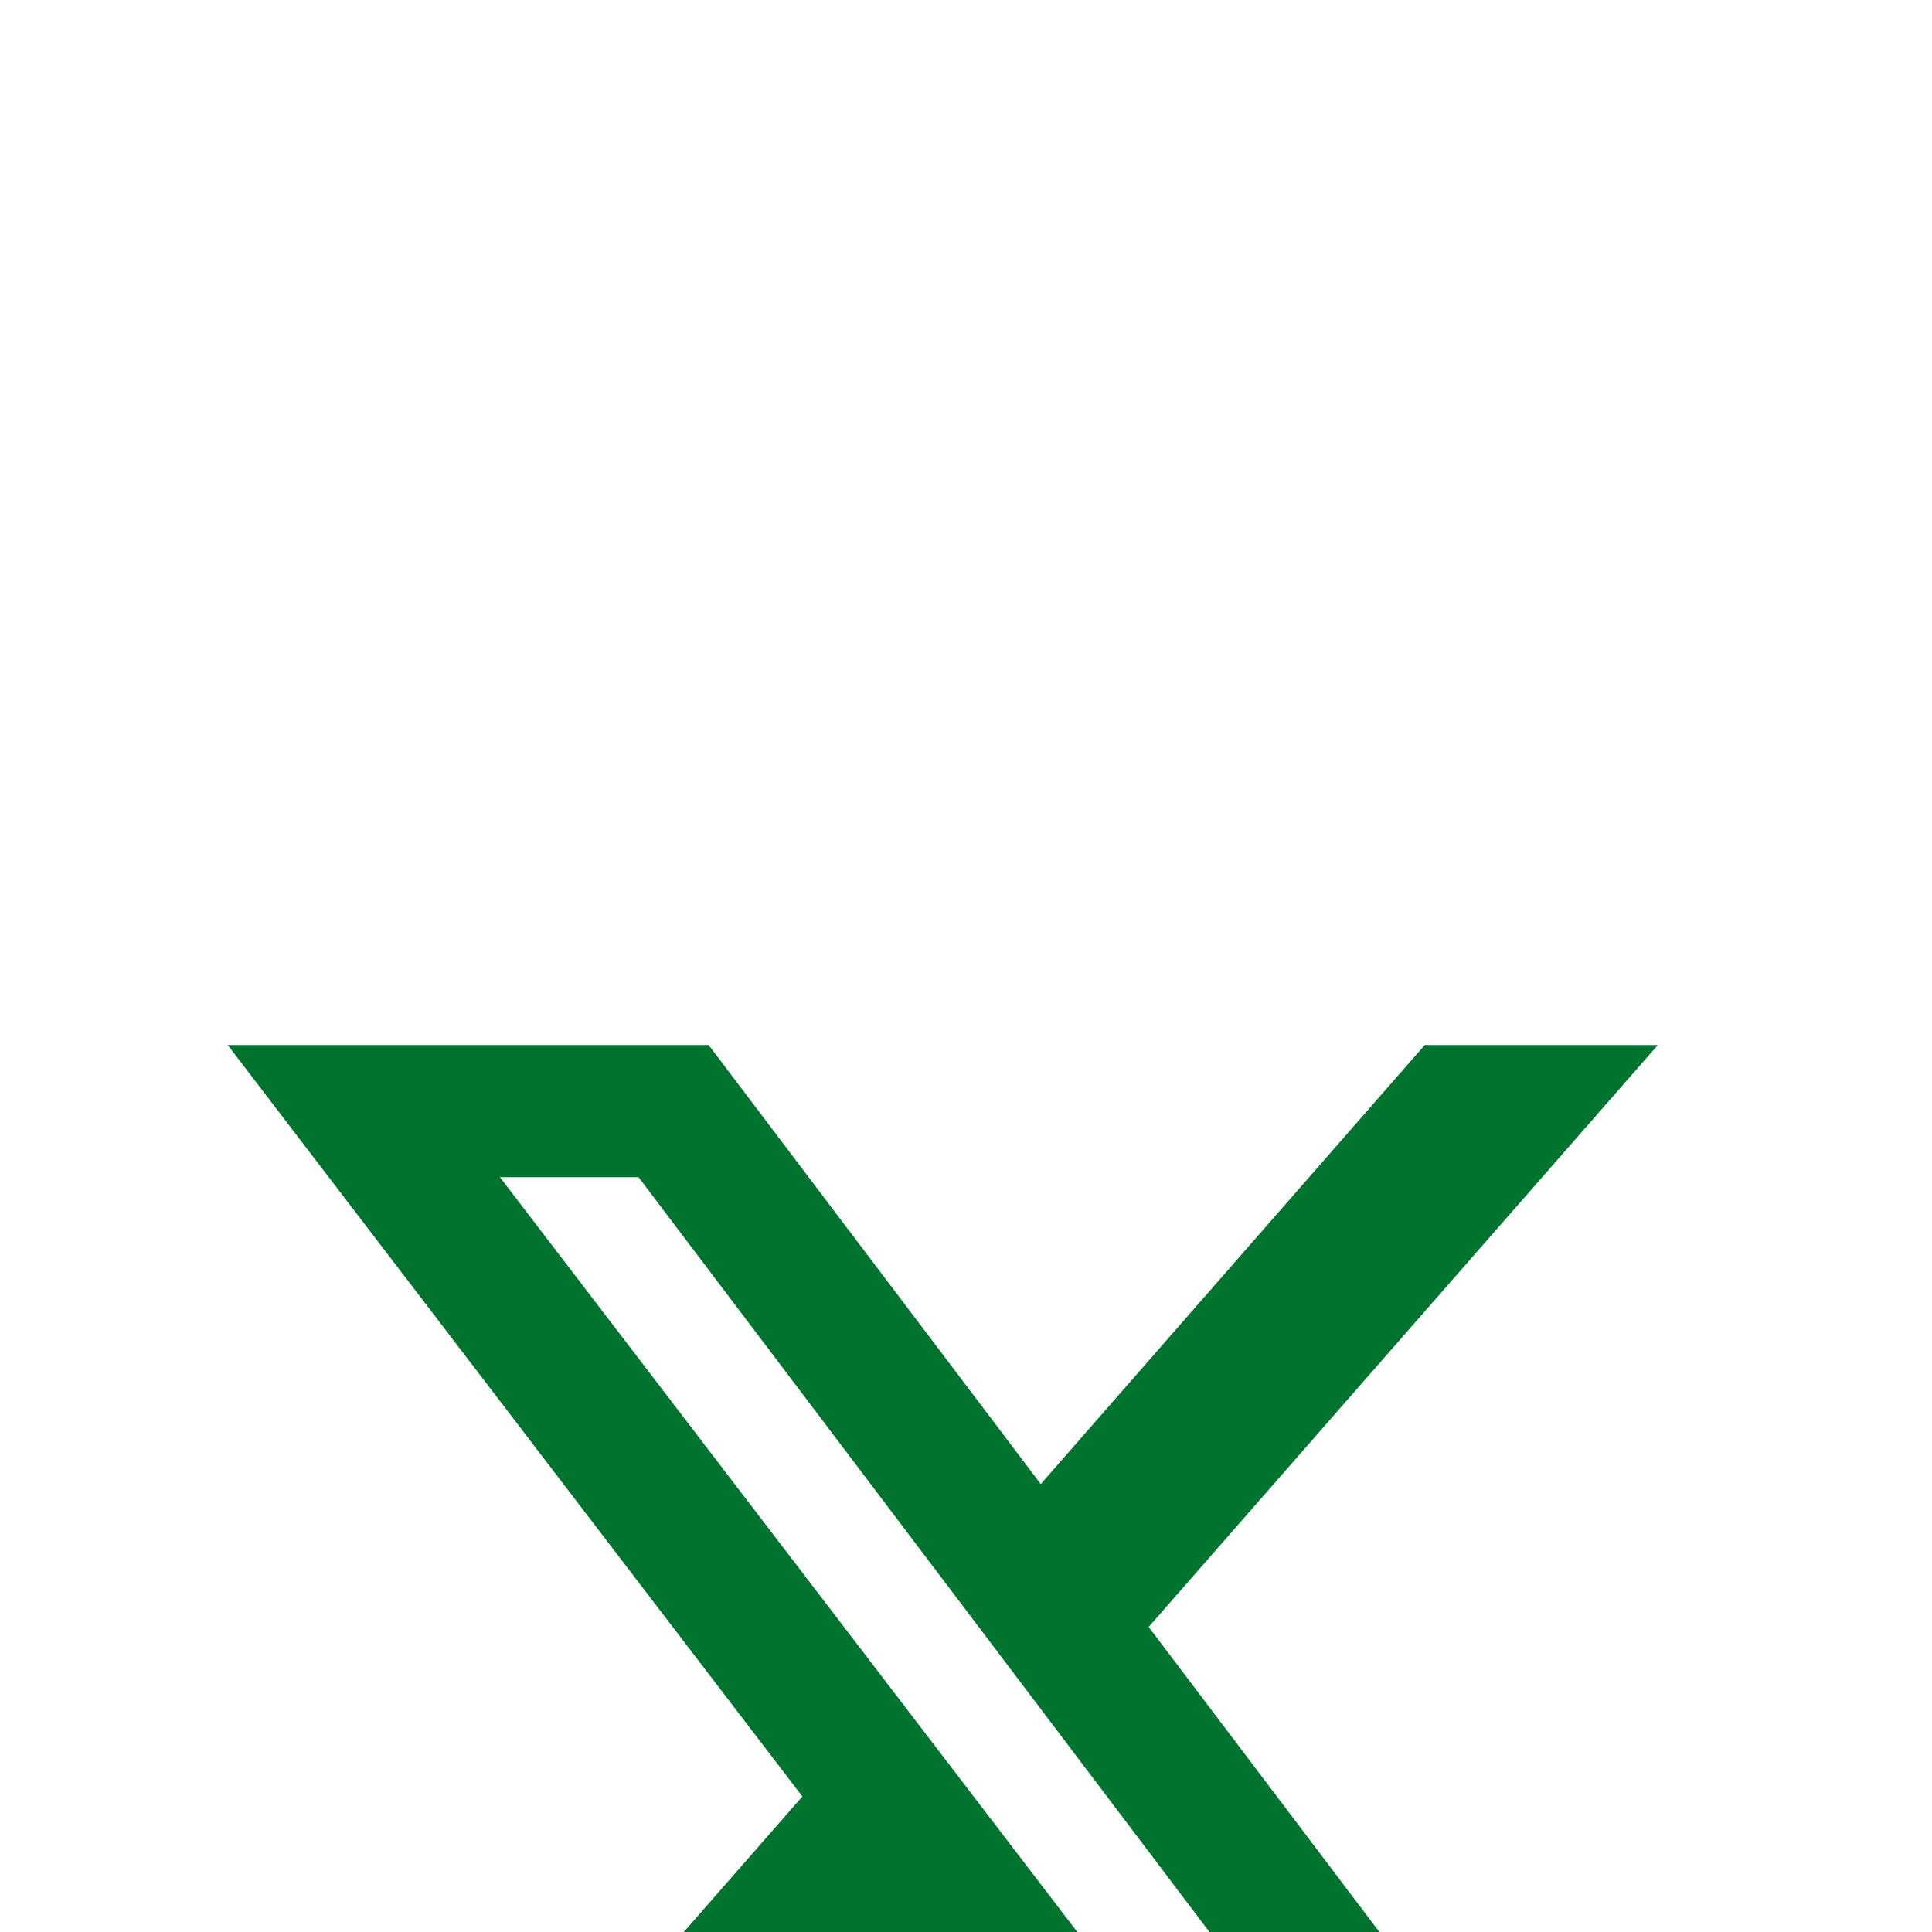 <svg width="20" height="20" viewBox="0 0 20 20" fill="none" xmlns="http://www.w3.org/2000/svg">
<g id="akar-icons:twitter-fill" filter="url(#filter0_i_52_512)">
<g id="Group" filter="url(#filter1_i_52_512)">
<path id="Vector" d="M14.749 2.818H17.162L11.891 8.842L18.092 17.041H13.237L9.434 12.069L5.082 17.041H2.668L8.306 10.597L2.357 2.818H7.336L10.774 7.363L14.749 2.818ZM13.903 15.596H15.24L6.61 4.186H5.175L13.903 15.596Z" fill="#00732E"/>
</g>
</g>
<defs>
<filter id="filter0_i_52_512" x="0.861" y="0.658" width="18.605" height="22.605" filterUnits="userSpaceOnUse" color-interpolation-filters="sRGB">
<feFlood flood-opacity="0" result="BackgroundImageFix"/>
<feBlend mode="normal" in="SourceGraphic" in2="BackgroundImageFix" result="shape"/>
<feColorMatrix in="SourceAlpha" type="matrix" values="0 0 0 0 0 0 0 0 0 0 0 0 0 0 0 0 0 0 127 0" result="hardAlpha"/>
<feOffset dy="4"/>
<feGaussianBlur stdDeviation="7.5"/>
<feComposite in2="hardAlpha" operator="arithmetic" k2="-1" k3="1"/>
<feColorMatrix type="matrix" values="0 0 0 0 0 0 0 0 0 0 0 0 0 0 0 0 0 0 0.2 0"/>
<feBlend mode="normal" in2="shape" result="effect1_innerShadow_52_512"/>
</filter>
<filter id="filter1_i_52_512" x="2.357" y="2.818" width="15.735" height="18.223" filterUnits="userSpaceOnUse" color-interpolation-filters="sRGB">
<feFlood flood-opacity="0" result="BackgroundImageFix"/>
<feBlend mode="normal" in="SourceGraphic" in2="BackgroundImageFix" result="shape"/>
<feColorMatrix in="SourceAlpha" type="matrix" values="0 0 0 0 0 0 0 0 0 0 0 0 0 0 0 0 0 0 127 0" result="hardAlpha"/>
<feOffset dy="4"/>
<feGaussianBlur stdDeviation="2"/>
<feComposite in2="hardAlpha" operator="arithmetic" k2="-1" k3="1"/>
<feColorMatrix type="matrix" values="0 0 0 0 0 0 0 0 0 0 0 0 0 0 0 0 0 0 0.25 0"/>
<feBlend mode="normal" in2="shape" result="effect1_innerShadow_52_512"/>
</filter>
</defs>
</svg>
